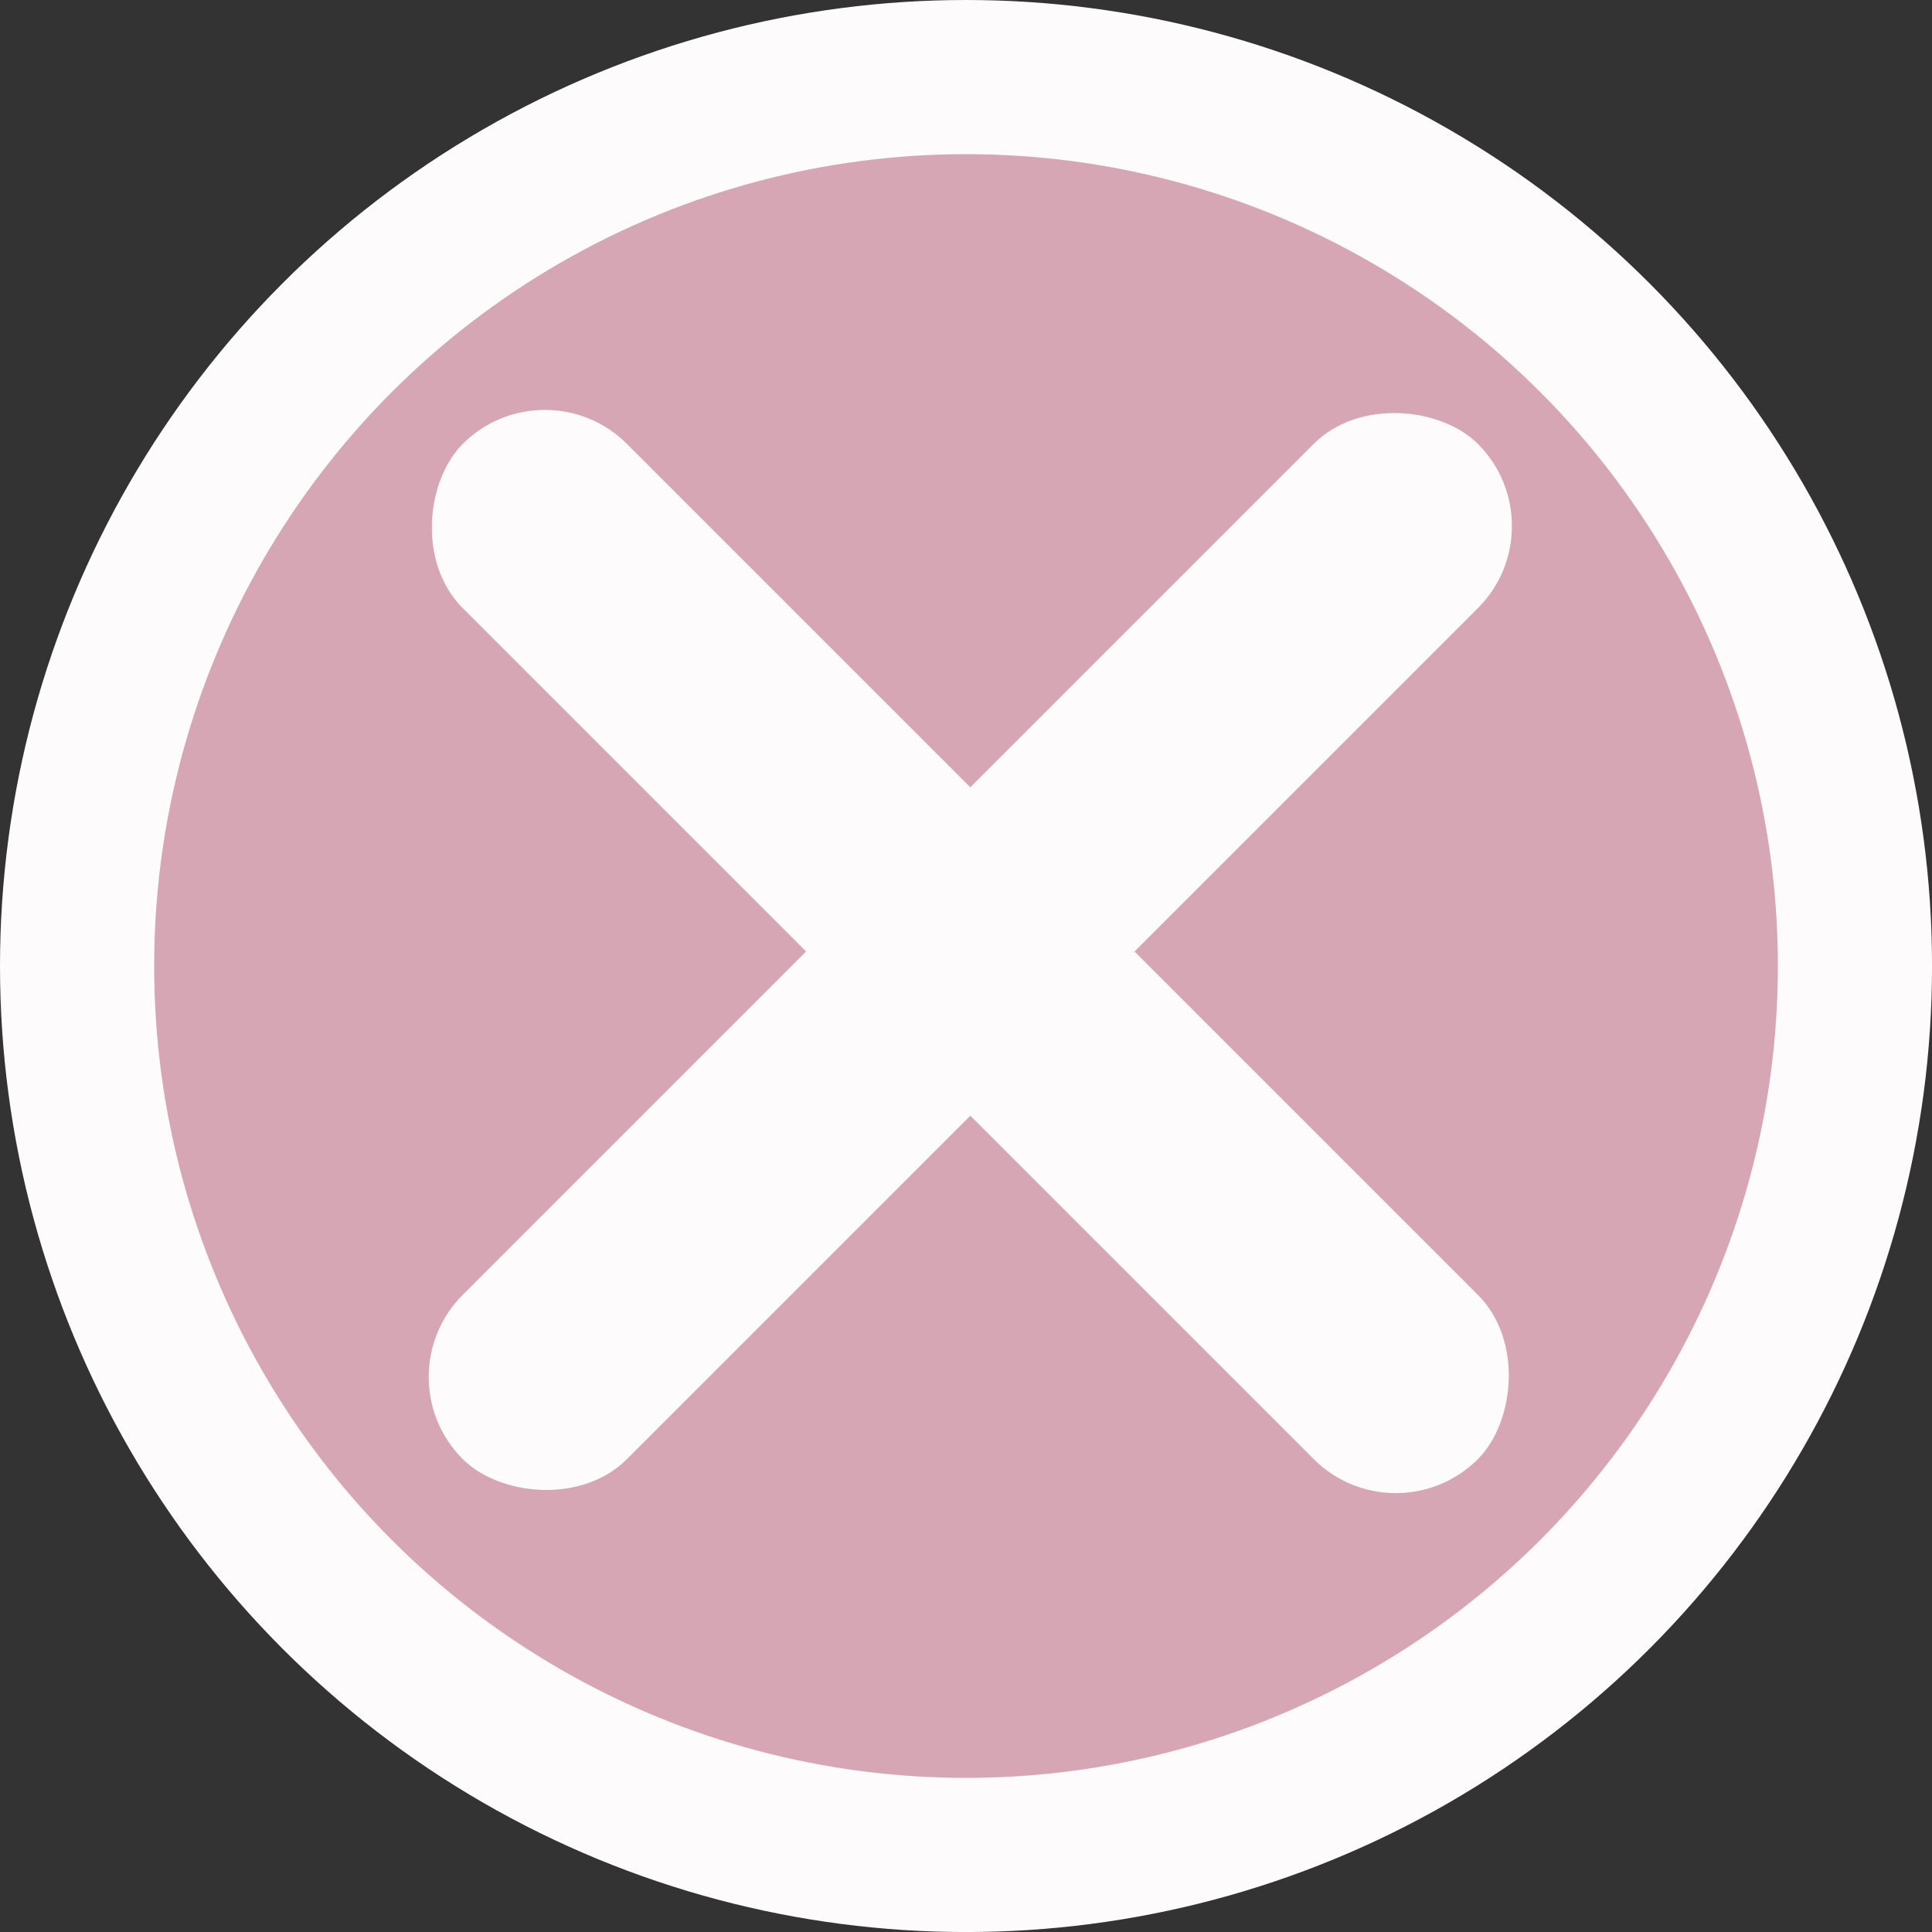 <svg xmlns="http://www.w3.org/2000/svg" width="17.684mm" height="17.684mm" viewBox="0 0 50.127 50.127">
  <rect x="0" y="0" width="50.127" height="50.127" fill="#333333" stroke="none"/>
  <title>Close_Button_Click</title>
  <g id="4d956abc-91f4-409f-ba0c-3b59c3e23763" data-name="Capa 2">
    <g id="b18223c6-5ad1-4b5f-9ad2-d6c043ab17a3" data-name="Capa 3">
      <circle cx="25.064" cy="25.064" r="23.064" fill="#d7a6b4" stroke="#fdfbfc" stroke-miterlimit="10" stroke-width="4"/>
      <g>
        <rect x="6.551" y="21.674" width="37.25" height="6.026" rx="3.013" ry="3.013" transform="translate(-10.083 25.033) rotate(-45)" fill="#fdfbfc"/>
        <rect x="6.551" y="21.674" width="37.25" height="6.026" rx="3.013" ry="3.013" transform="translate(24.83 -10.571) rotate(45)" fill="#fdfbfc"/>
      </g>
    </g>
  </g>
</svg>
